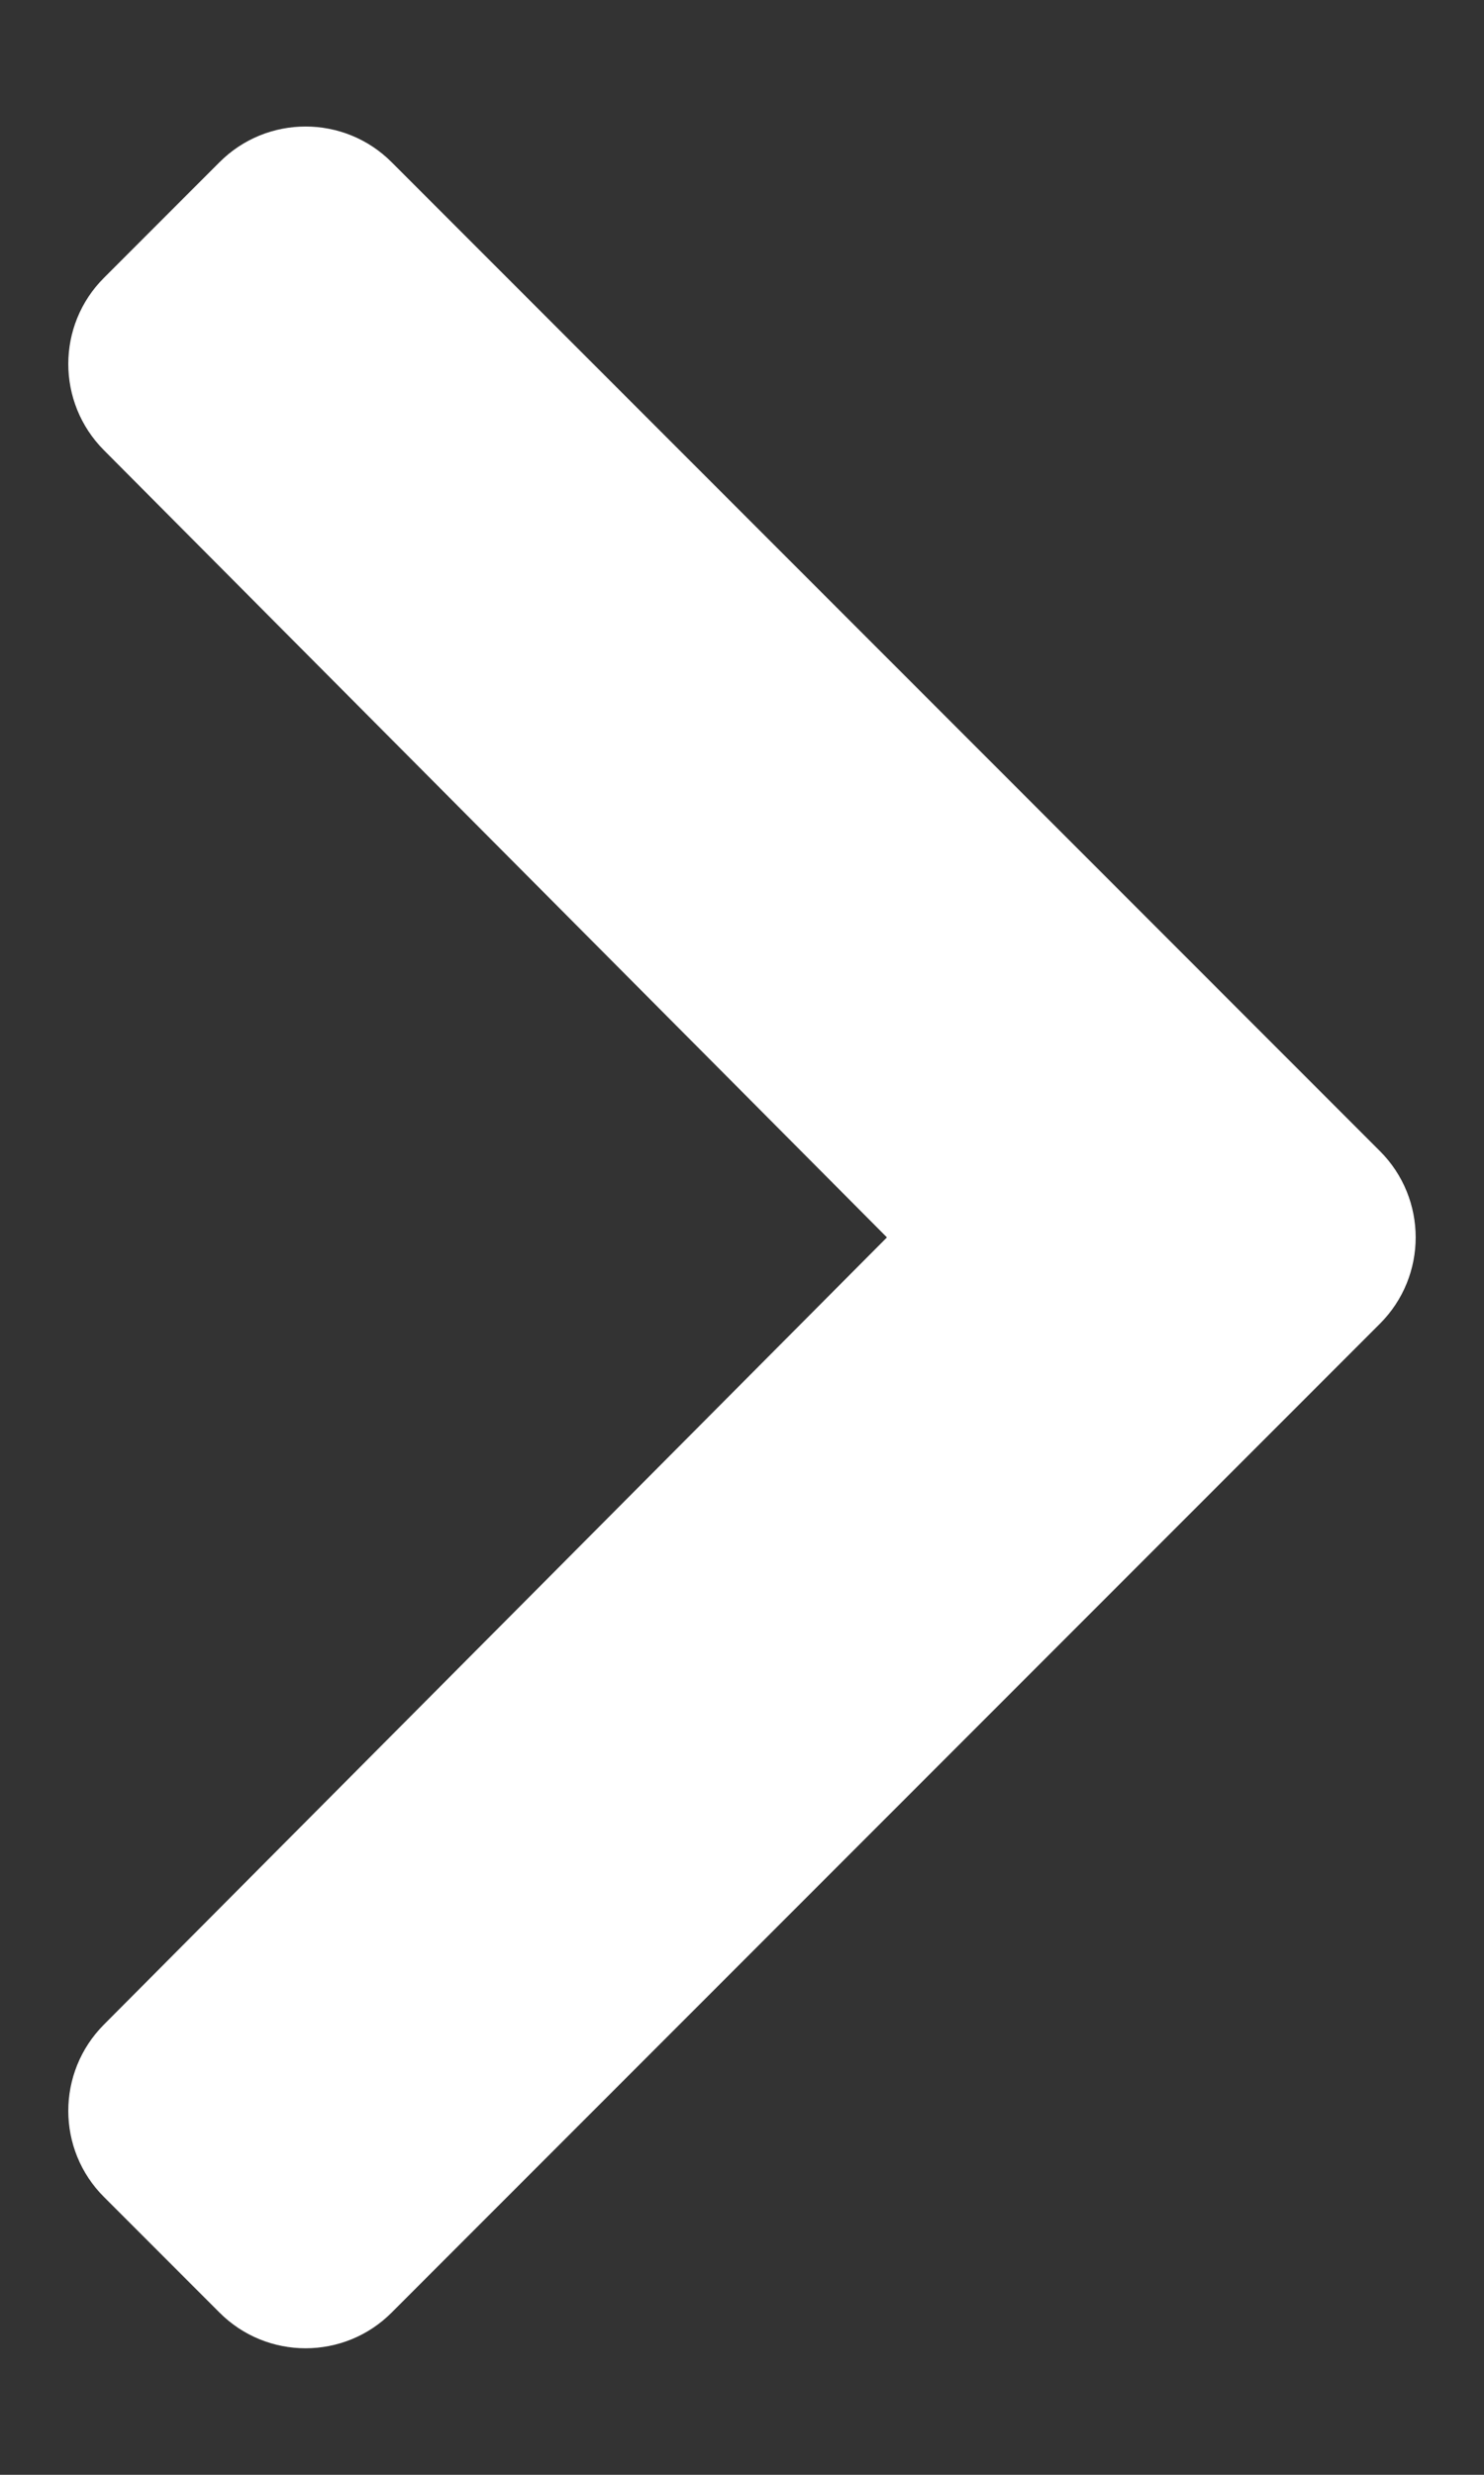 <svg width="6" height="10" viewBox="0 0 6 10" fill="none" xmlns="http://www.w3.org/2000/svg">
<rect x="0" y="0" width="6" height="10" fill="#333333" stroke="none"/>
<path d="M5.579 5.349L1.584 9.344C1.392 9.537 1.079 9.537 0.887 9.344L0.421 8.878C0.228 8.686 0.228 8.374 0.42 8.181L3.586 5L0.42 1.819C0.228 1.626 0.228 1.314 0.421 1.122L0.887 0.656C1.079 0.463 1.392 0.463 1.584 0.656L5.579 4.651C5.772 4.844 5.772 5.156 5.579 5.349Z" fill="white"/>
</svg>
